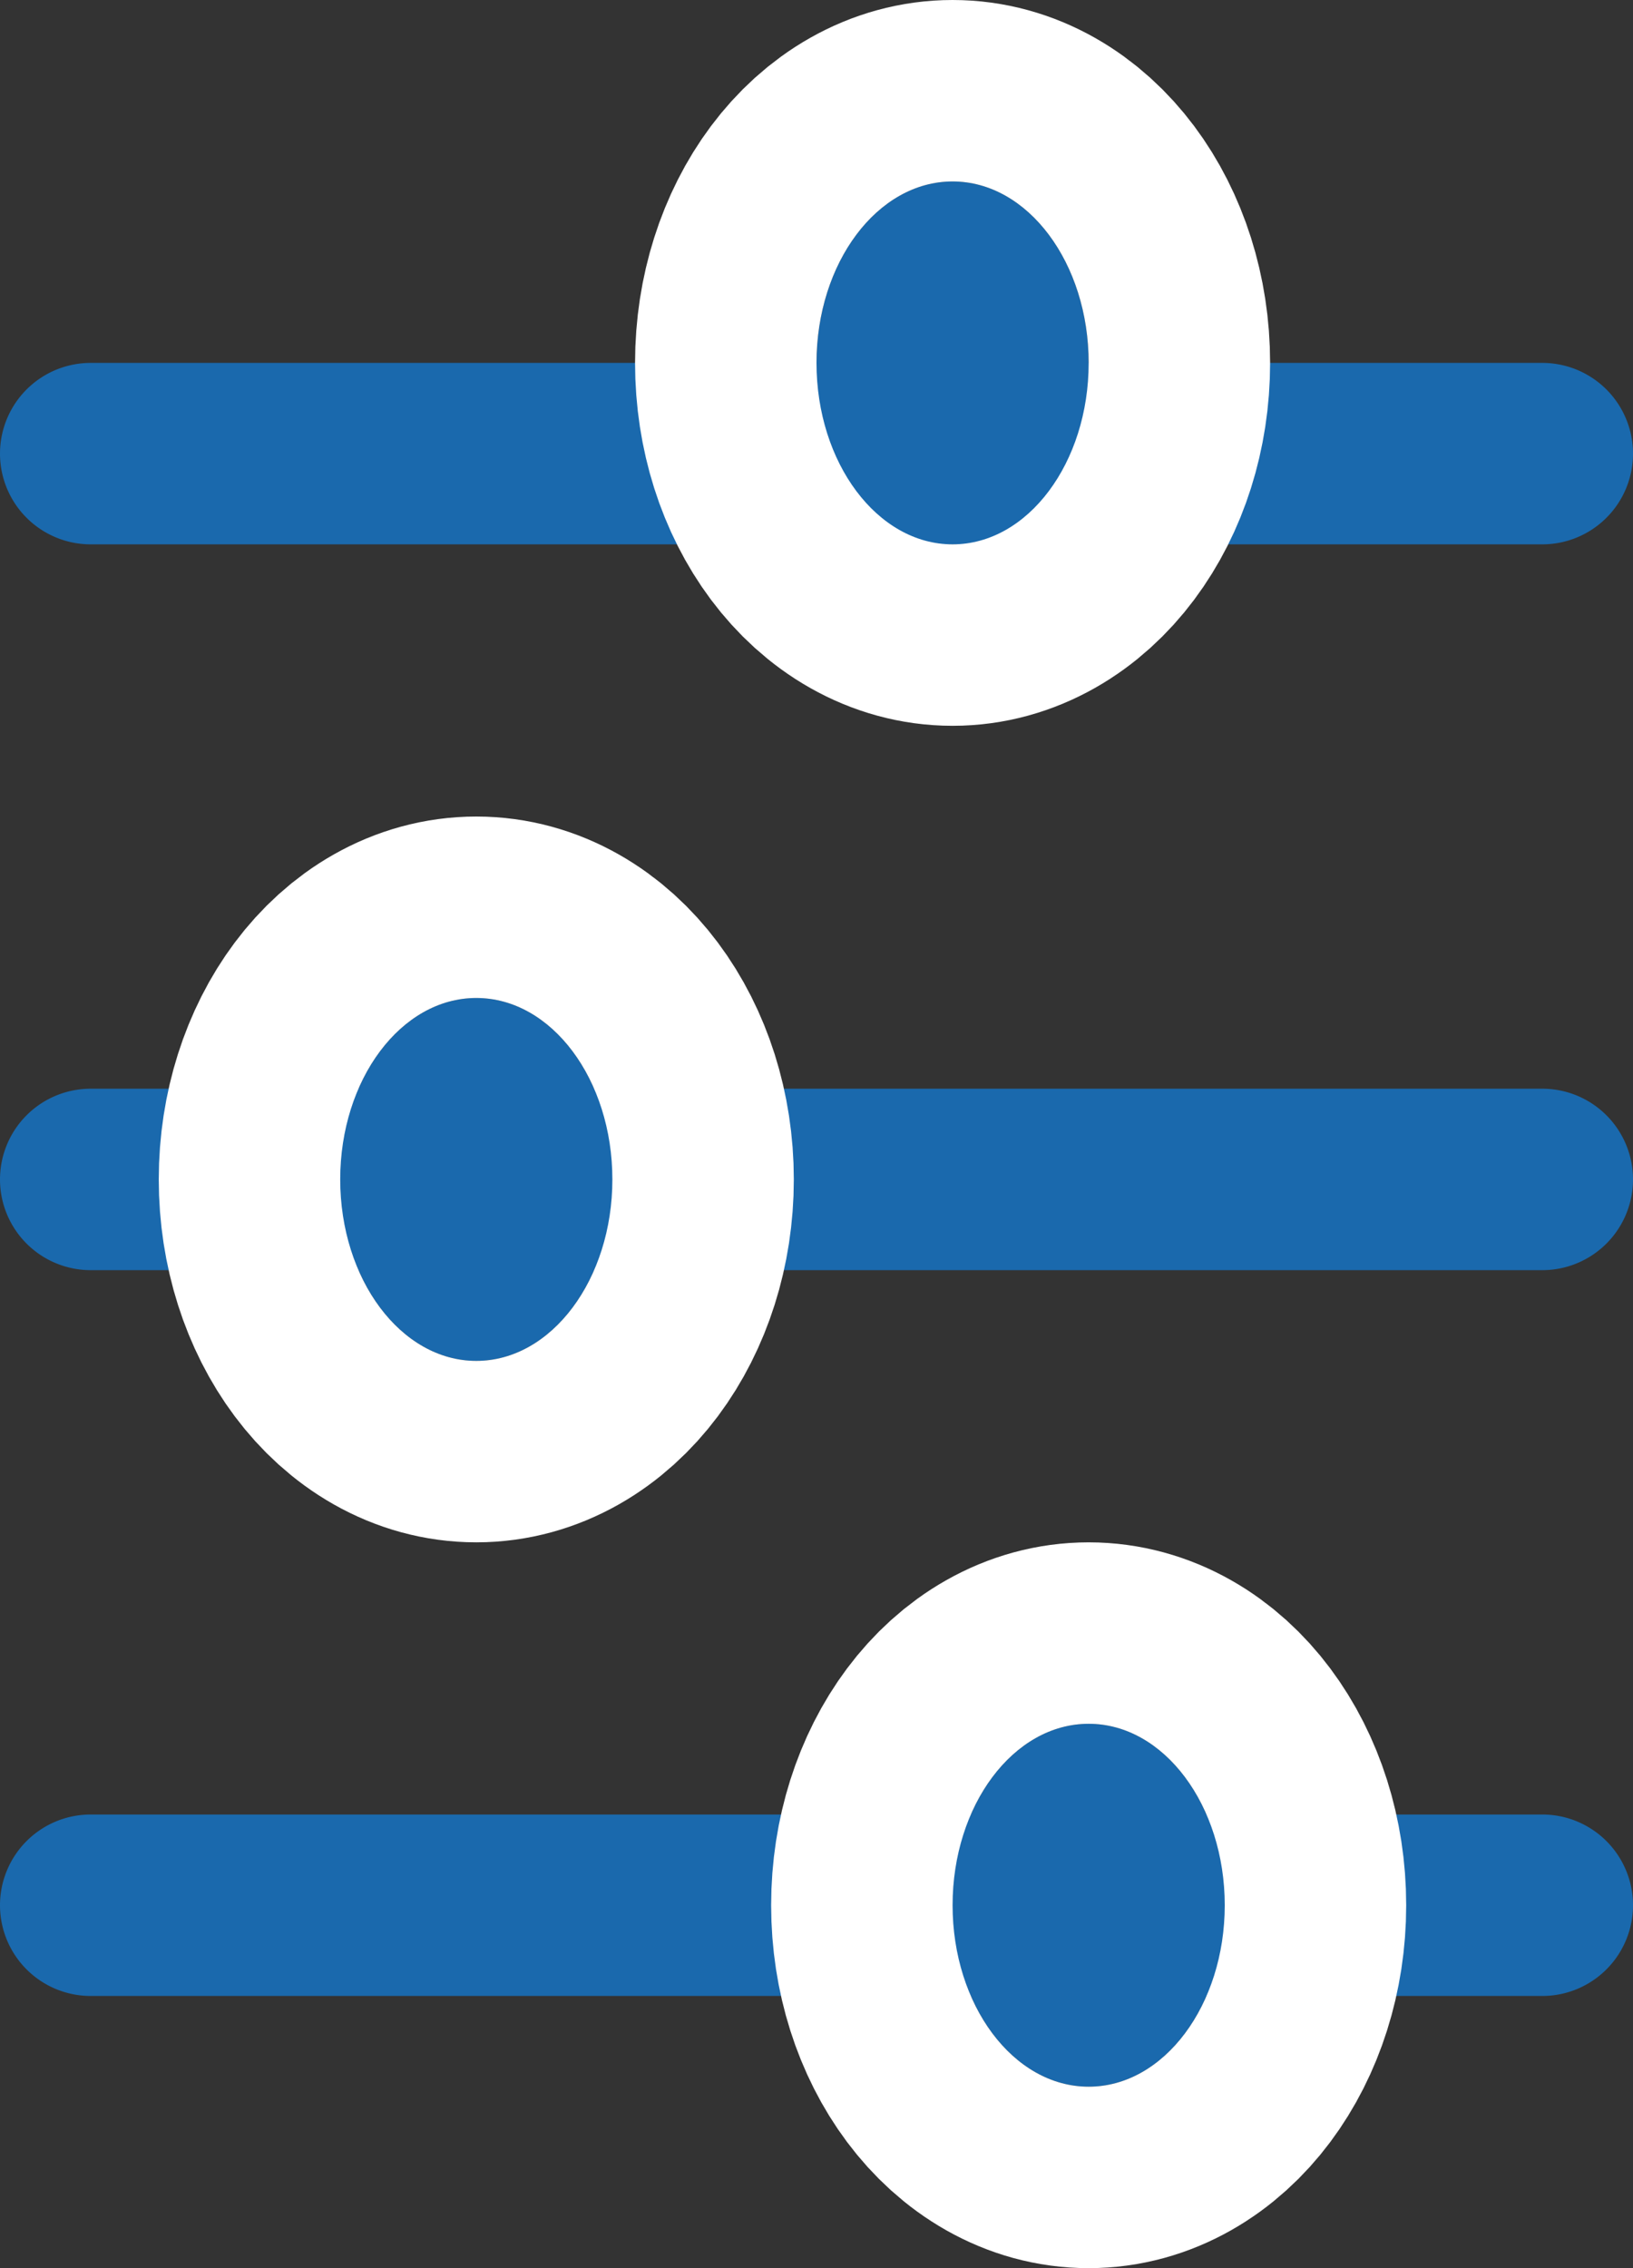 <svg xmlns="http://www.w3.org/2000/svg" xmlns:xlink="http://www.w3.org/1999/xlink" width="18" height="25" viewBox="0 0 18 25"><rect x="0" y="0" width="18" height="25" fill="#333333" stroke="none"/><defs><path id="chz1a" d="M63 122v-8h7v8zm3.5-2c.83 0 1.5-.9 1.5-2s-.67-2-1.5-2-1.5.9-1.5 2 .67 2 1.5 2z"/><path id="chz1b" d="M57 131v-8h8v8zm4.25-2c.83 0 1.5-.9 1.5-2s-.67-2-1.5-2-1.5.9-1.5 2 .67 2 1.5 2z"/><path id="chz1c" d="M64 139v-8h8v8zm4-2c.83 0 1.5-.9 1.5-2s-.67-2-1.5-2-1.5.9-1.5 2 .67 2 1.5 2z"/><path id="chz1d" d="M56 119a1 1 0 0 1 1-1h16a1 1 0 0 1 0 2H57a1 1 0 0 1-1-1z"/><path id="chz1e" d="M65 118c0-1.1.67-2 1.5-2s1.5.9 1.5 2-.67 2-1.5 2-1.5-.9-1.5-2z"/><path id="chz1g" d="M56 127a1 1 0 0 1 1-1h16a1 1 0 0 1 0 2H57a1 1 0 0 1-1-1z"/><path id="chz1h" d="M59.75 127c0-1.1.67-2 1.5-2s1.5.9 1.5 2-.67 2-1.5 2-1.5-.9-1.5-2z"/><path id="chz1j" d="M56 135a1 1 0 0 1 1-1h16a1 1 0 0 1 0 2H57a1 1 0 0 1-1-1z"/><path id="chz1k" d="M66.5 135c0-1.1.67-2 1.5-2s1.5.9 1.5 2-.67 2-1.5 2-1.5-.9-1.5-2z"/><clipPath id="chz1f"><use fill="#fff" xlink:href="#chz1a"/></clipPath><clipPath id="chz1i"><use fill="#fff" xlink:href="#chz1b"/></clipPath><clipPath id="chz1l"><use fill="#fff" xlink:href="#chz1c"/></clipPath></defs><g><g transform="translate(-56 -114)"><g><use fill="#1a69ad" xlink:href="#chz1d"/></g><g><use fill="#1a69ad" xlink:href="#chz1e"/><use fill="#fff" fill-opacity="0" stroke="#fff" stroke-miterlimit="50" stroke-width="4" clip-path="url(&quot;#chz1f&quot;)" xlink:href="#chz1e"/></g><g><use fill="#1a69ad" xlink:href="#chz1g"/></g><g><use fill="#1a69ad" xlink:href="#chz1h"/><use fill="#fff" fill-opacity="0" stroke="#fff" stroke-miterlimit="50" stroke-width="4" clip-path="url(&quot;#chz1i&quot;)" xlink:href="#chz1h"/></g><g><use fill="#1a69ad" xlink:href="#chz1j"/></g><g><use fill="#1a69ad" xlink:href="#chz1k"/><use fill="#fff" fill-opacity="0" stroke="#fff" stroke-miterlimit="50" stroke-width="4" clip-path="url(&quot;#chz1l&quot;)" xlink:href="#chz1k"/></g></g></g></svg>